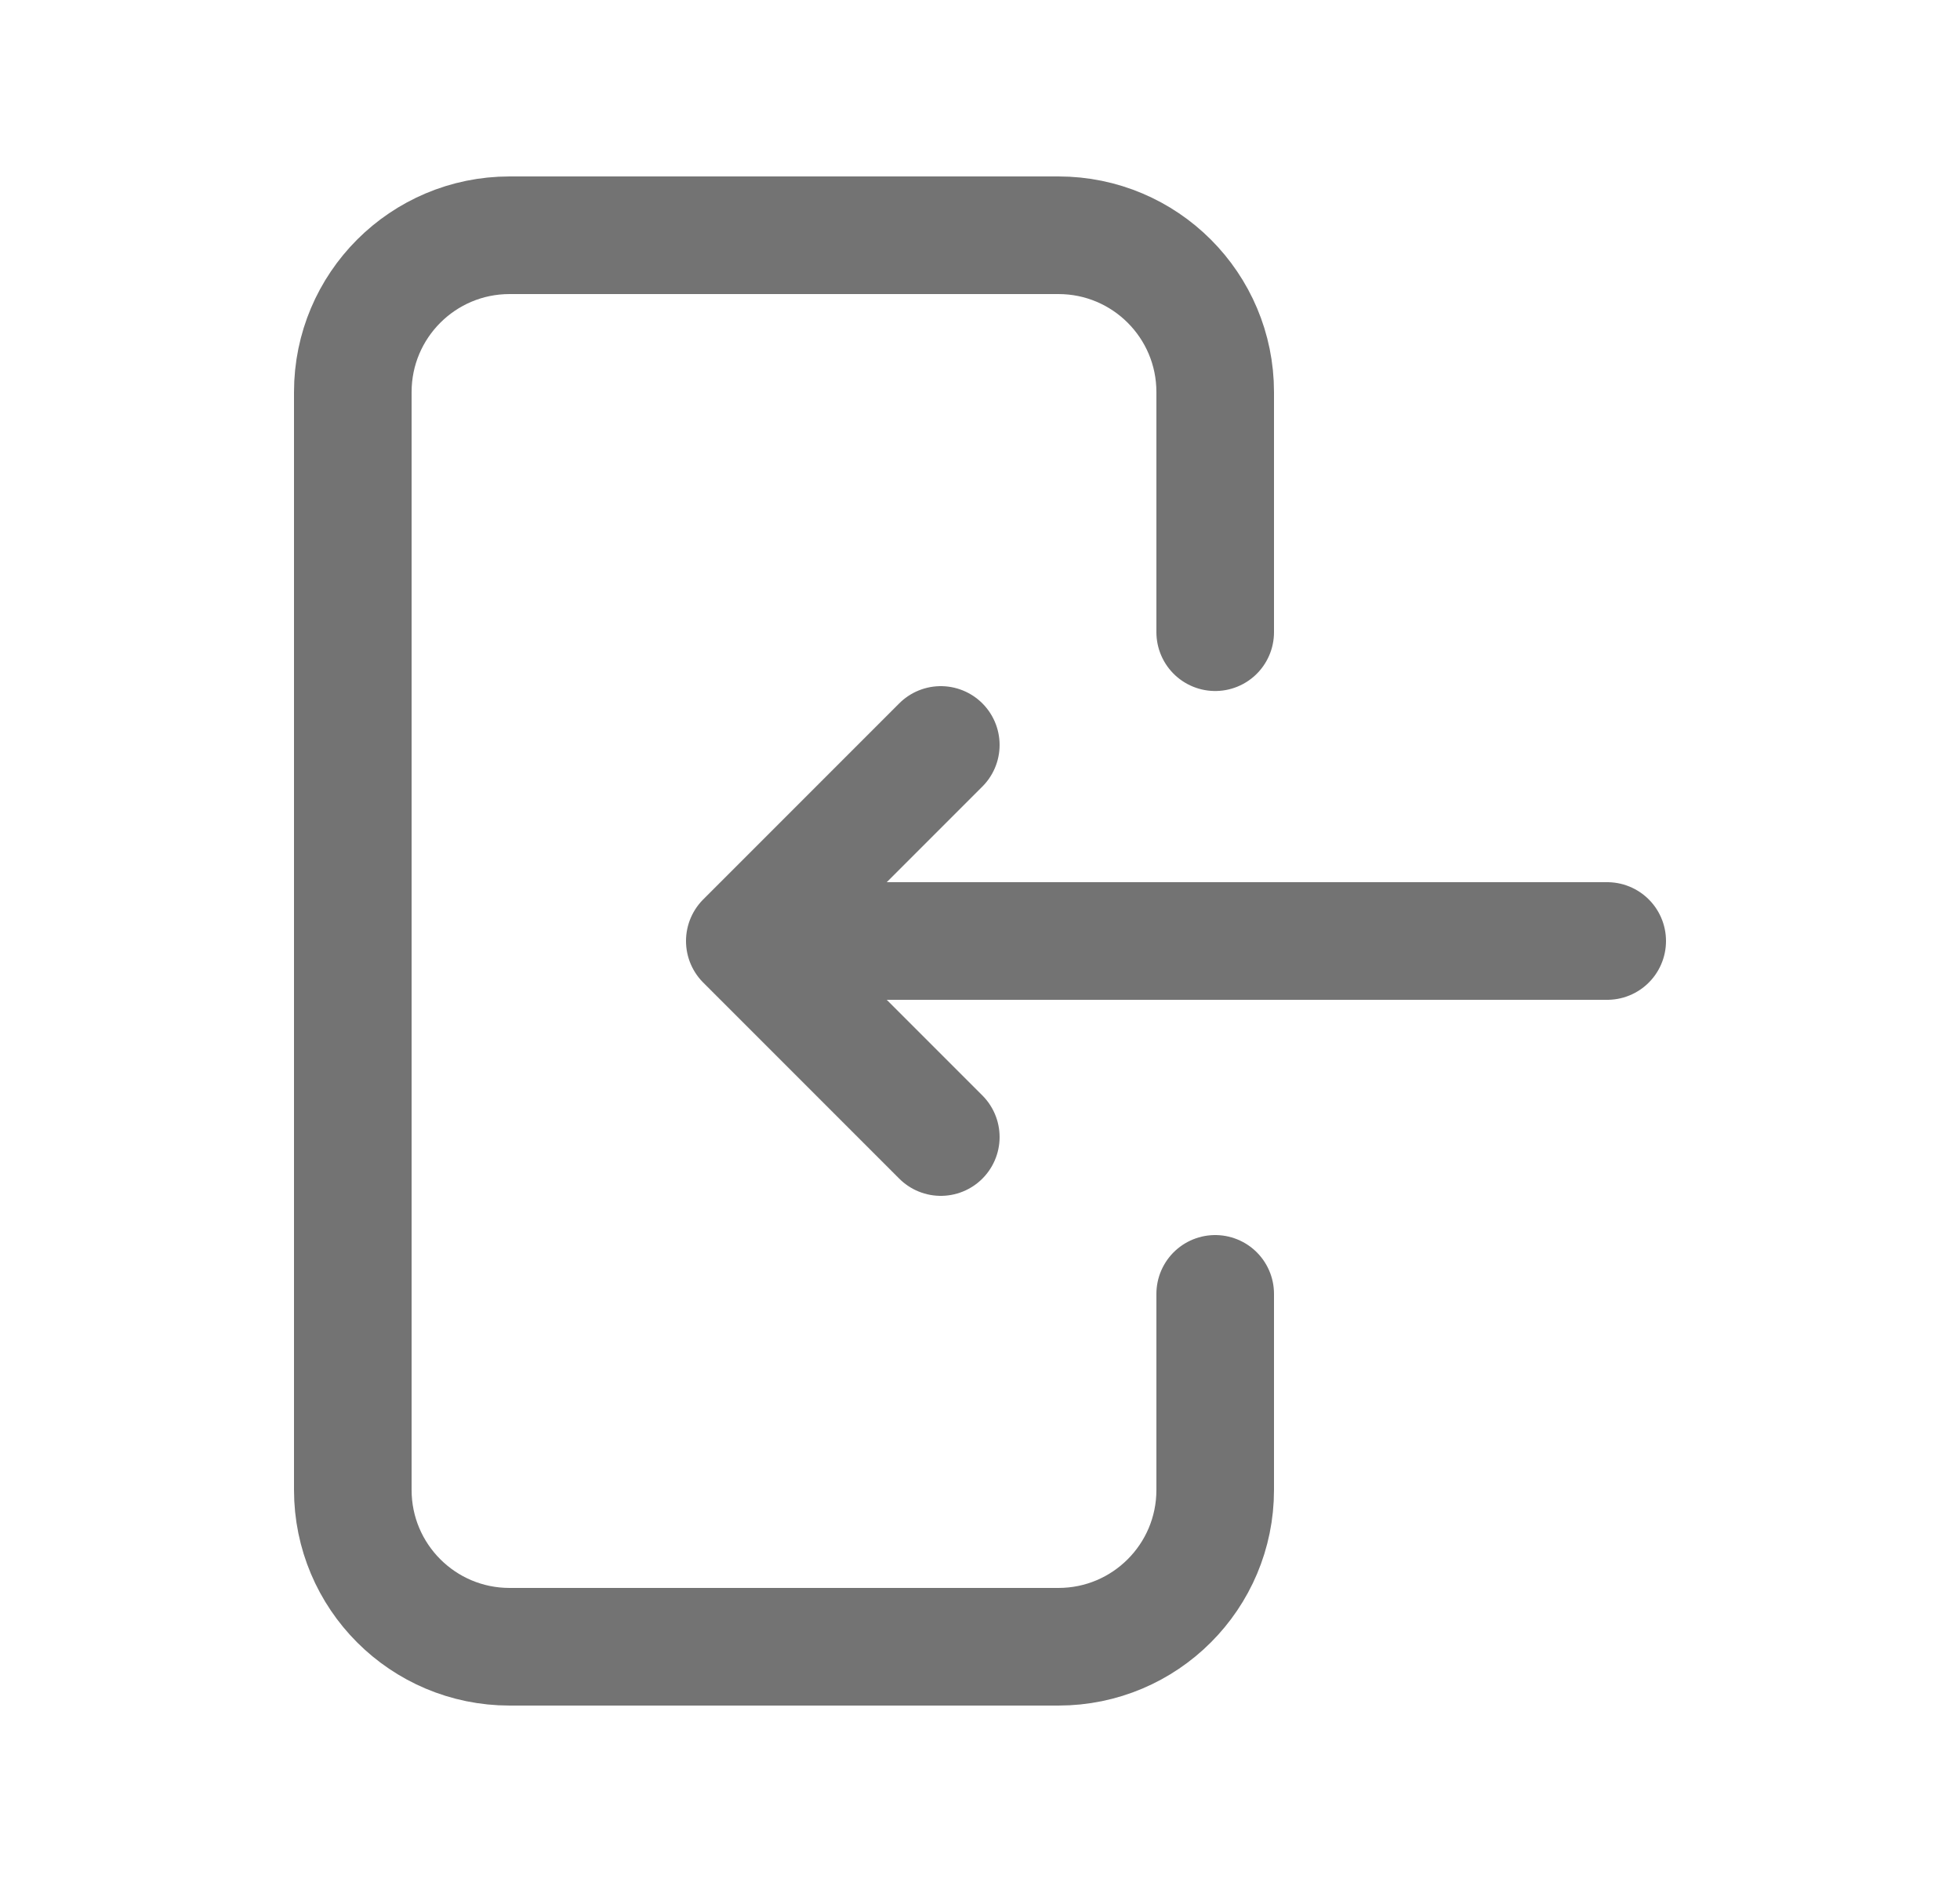 <svg width="25" height="24" viewBox="0 0 25 24" fill="none" xmlns="http://www.w3.org/2000/svg">
<path d="M15.5 16.5V19C15.5 20.105 14.605 21 13.5 21H6.5C5.395 21 4.5 20.105 4.5 19V5C4.5 3.895 5.395 3 6.5 3H13.5C14.605 3 15.5 3.895 15.5 5V8.062M20.5 12L9.5 12M9.5 12L12 14.5M9.5 12L12 9.5" stroke="#737373" stroke-width="1.5" stroke-linecap="round" stroke-linejoin="round"/>
</svg>
